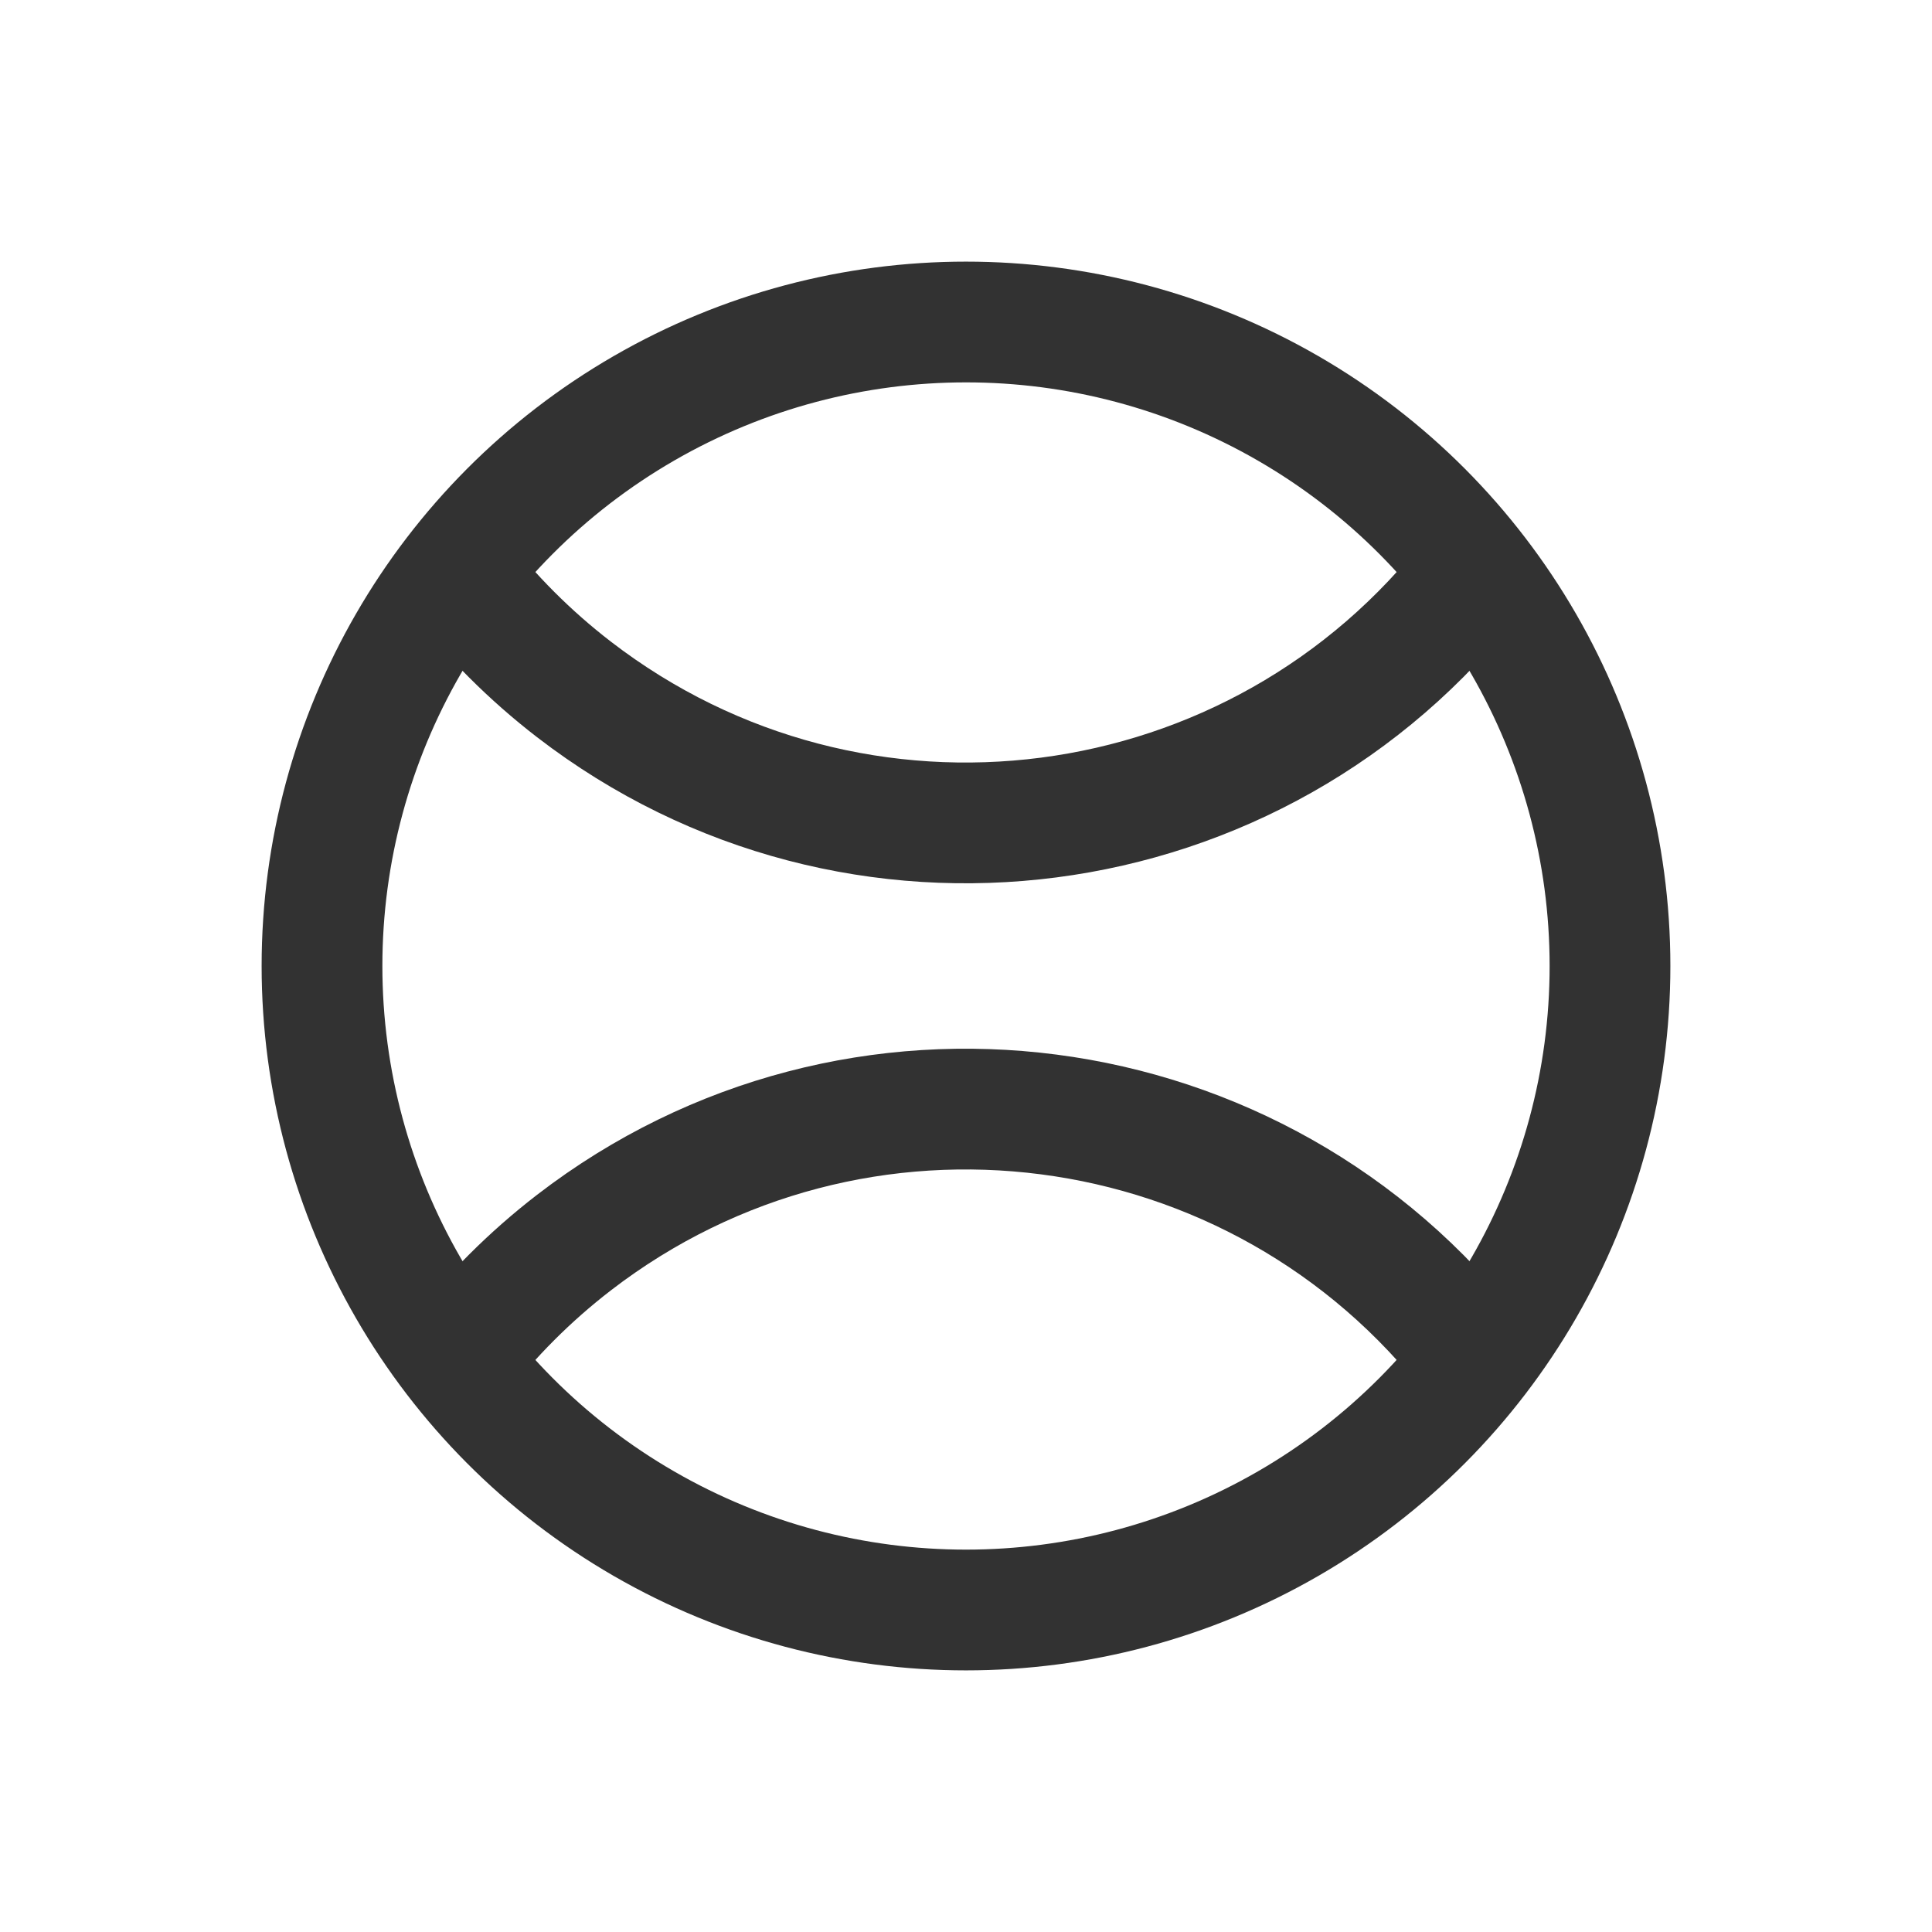 <?xml version="1.0" encoding="UTF-8"?><svg version="1.1" viewBox="0 0 24 24" xmlns="http://www.w3.org/2000/svg" xmlns:xlink="http://www.w3.org/1999/xlink"><g fill="none"><rect width="24" height="24"></rect><circle cx="12" cy="12" r="8" stroke="#323232" stroke-linecap="round" stroke-linejoin="round" stroke-width="1.5"></circle><path stroke="#323232" stroke-linecap="round" stroke-linejoin="round" stroke-width="1.5" d="M18.323 16.889l-2.13444e-07-2.77132e-07c-2.69-3.492-7.701-4.143-11.193-1.453 -.545.42-1.033.908-1.453 1.453"></path><path stroke="#323232" stroke-linecap="round" stroke-linejoin="round" stroke-width="1.5" d="M18.323 7.111l-2.13444e-07 2.77132e-07c-2.69 3.492-7.701 4.143-11.193 1.453 -.545-.42-1.033-.908-1.453-1.453"></path></g></svg>